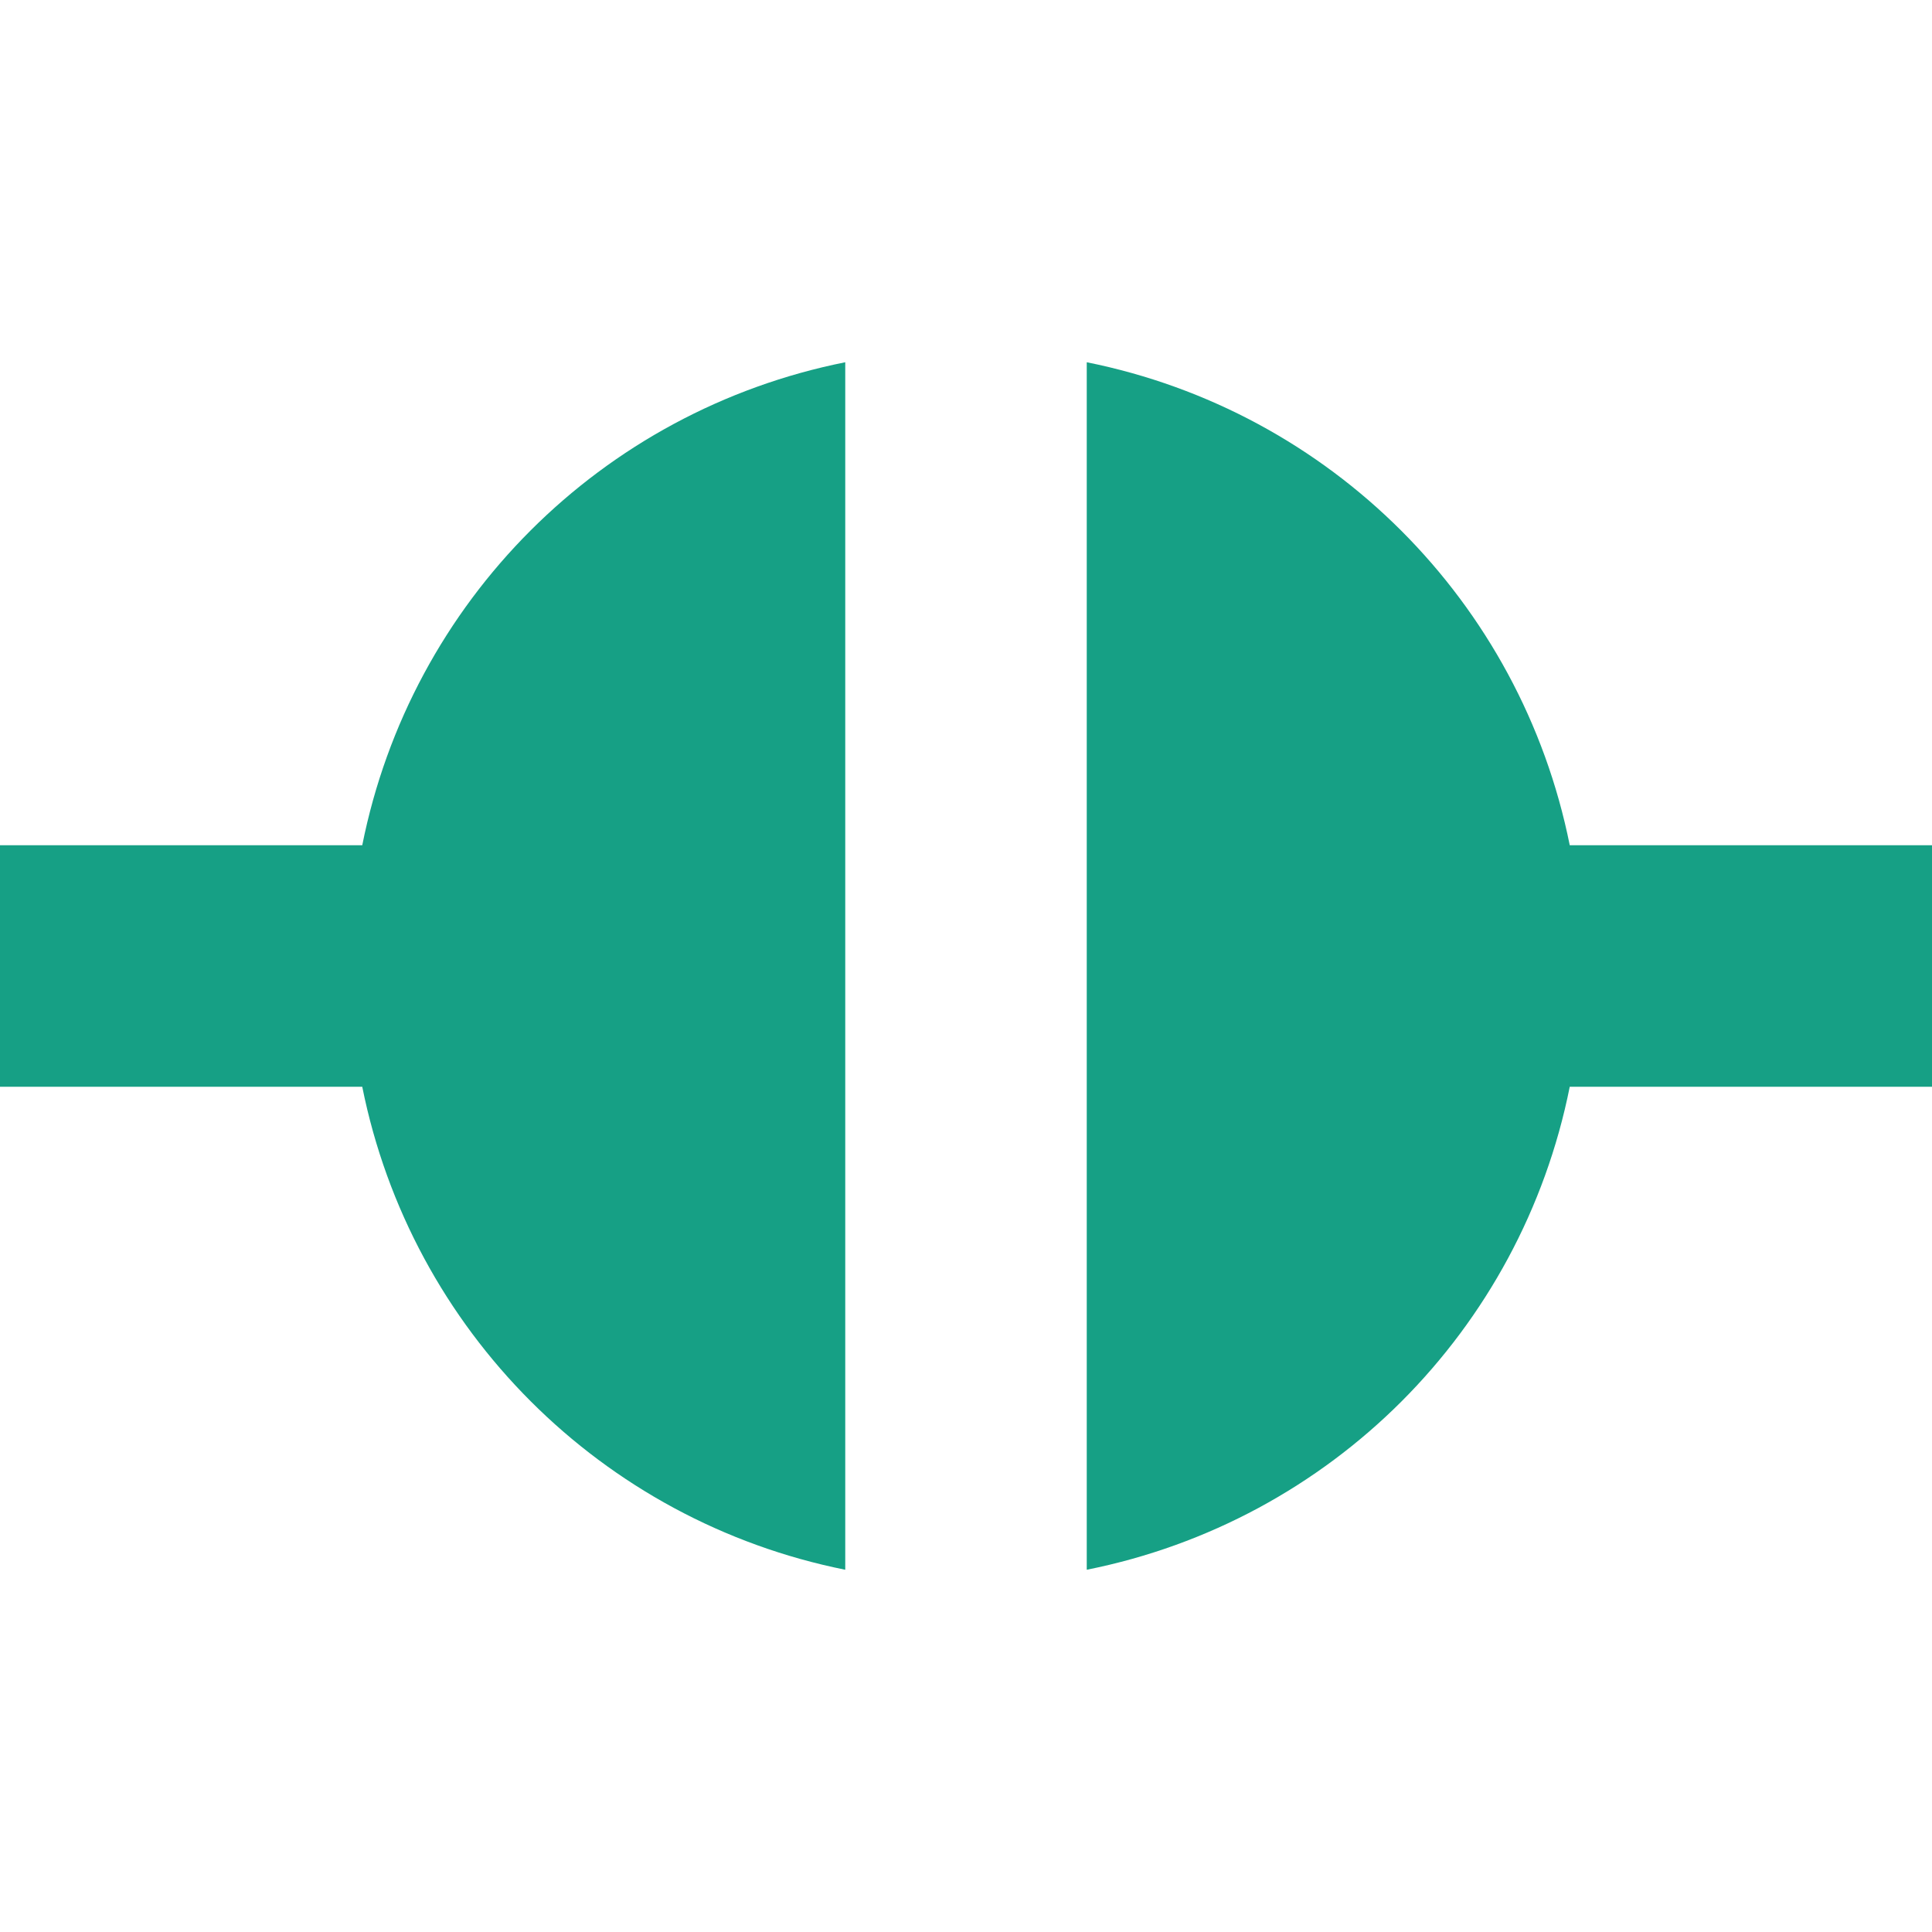 <svg width="16" height="16" version="1.1" xmlns="http://www.w3.org/2000/svg">
<defs>
<style id="current-color-scheme" type="text/css">.ColorScheme-Text { color:#666666; } .ColorScheme-Highlight { color:#4285f4; }</style>
</defs>
<path class="ColorScheme-Text" d="m7 3c-2.021 0.404-3.596 1.979-4 4h-3v2h3c0.405 2.018 1.982 3.595 4 4zm2 0v10c2.021-0.404 3.596-1.979 4-4h3v-2h-3c-0.405-2.018-1.982-3.595-4-4z" fill="#16a085"/>
</svg>
